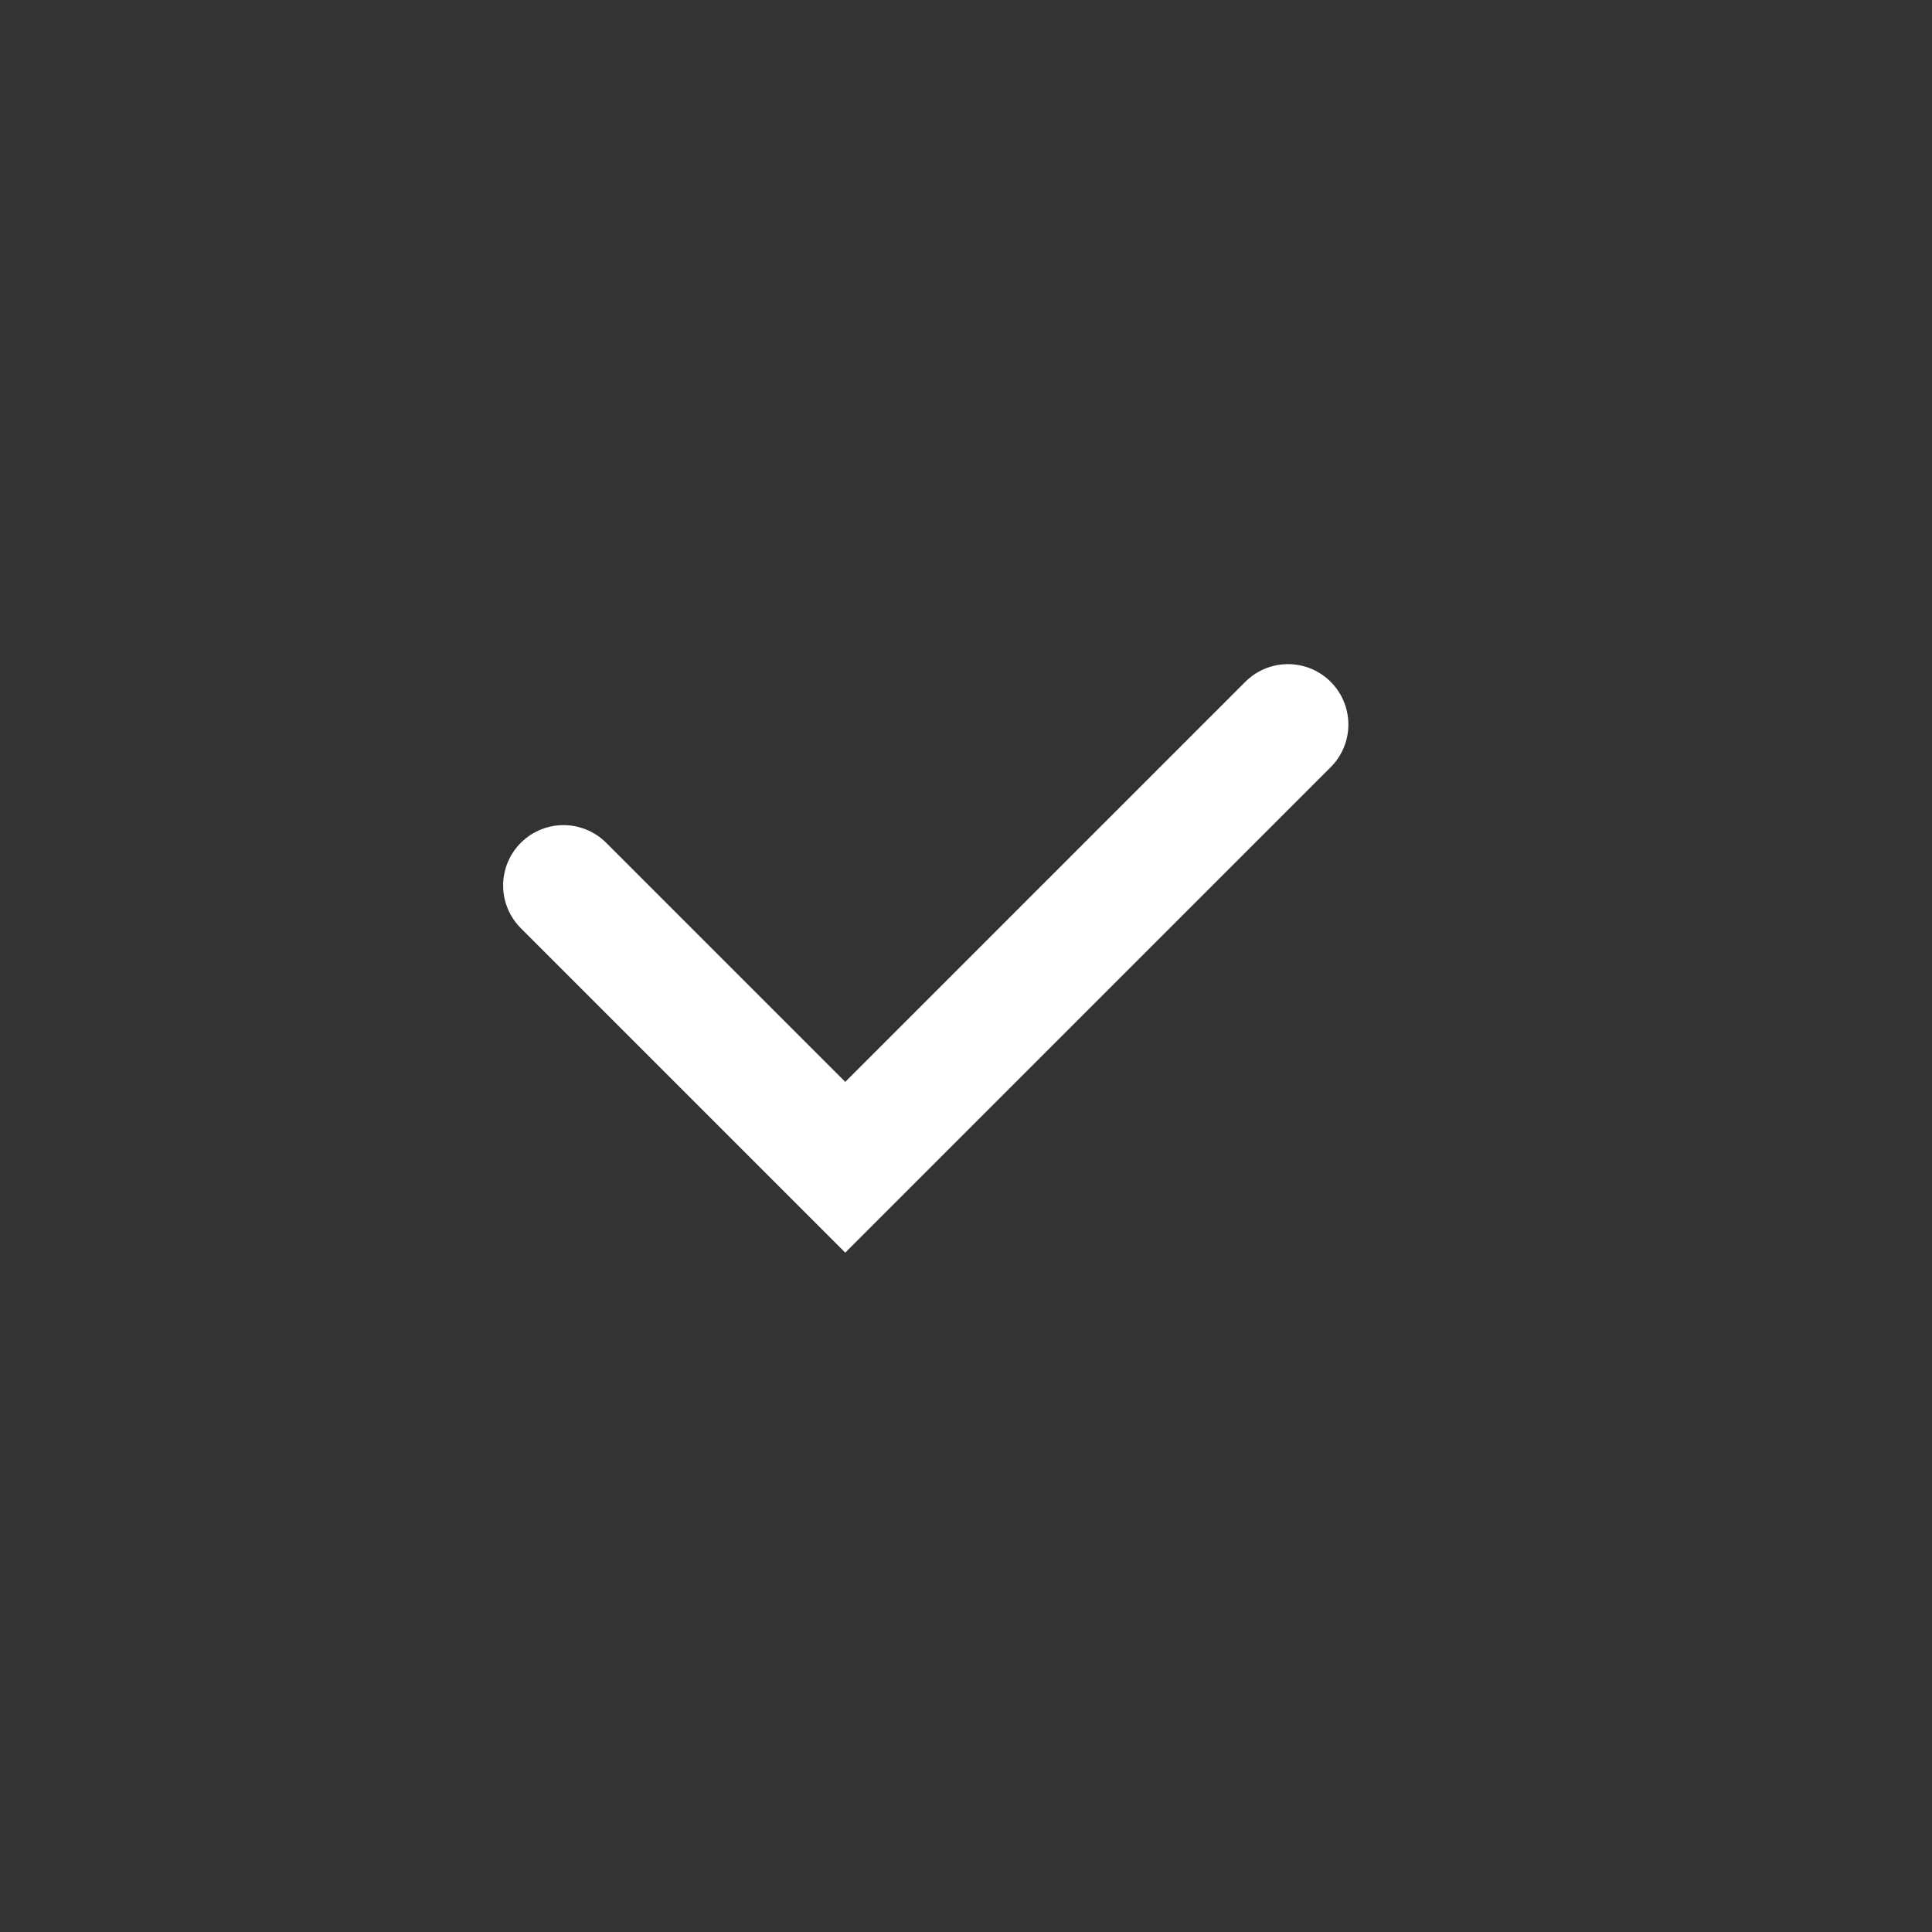 <svg width="24" height="24" viewBox="-6 -8 24 24" fill="none" xmlns="http://www.w3.org/2000/svg">
<rect x="-6" y="-8" width="24" height="24" fill="#333333" stroke="none"/>
<path d="M1 3L4.5 6.5L10 1" stroke="white" stroke-width="1.5" stroke-linecap="round"/>
</svg>
